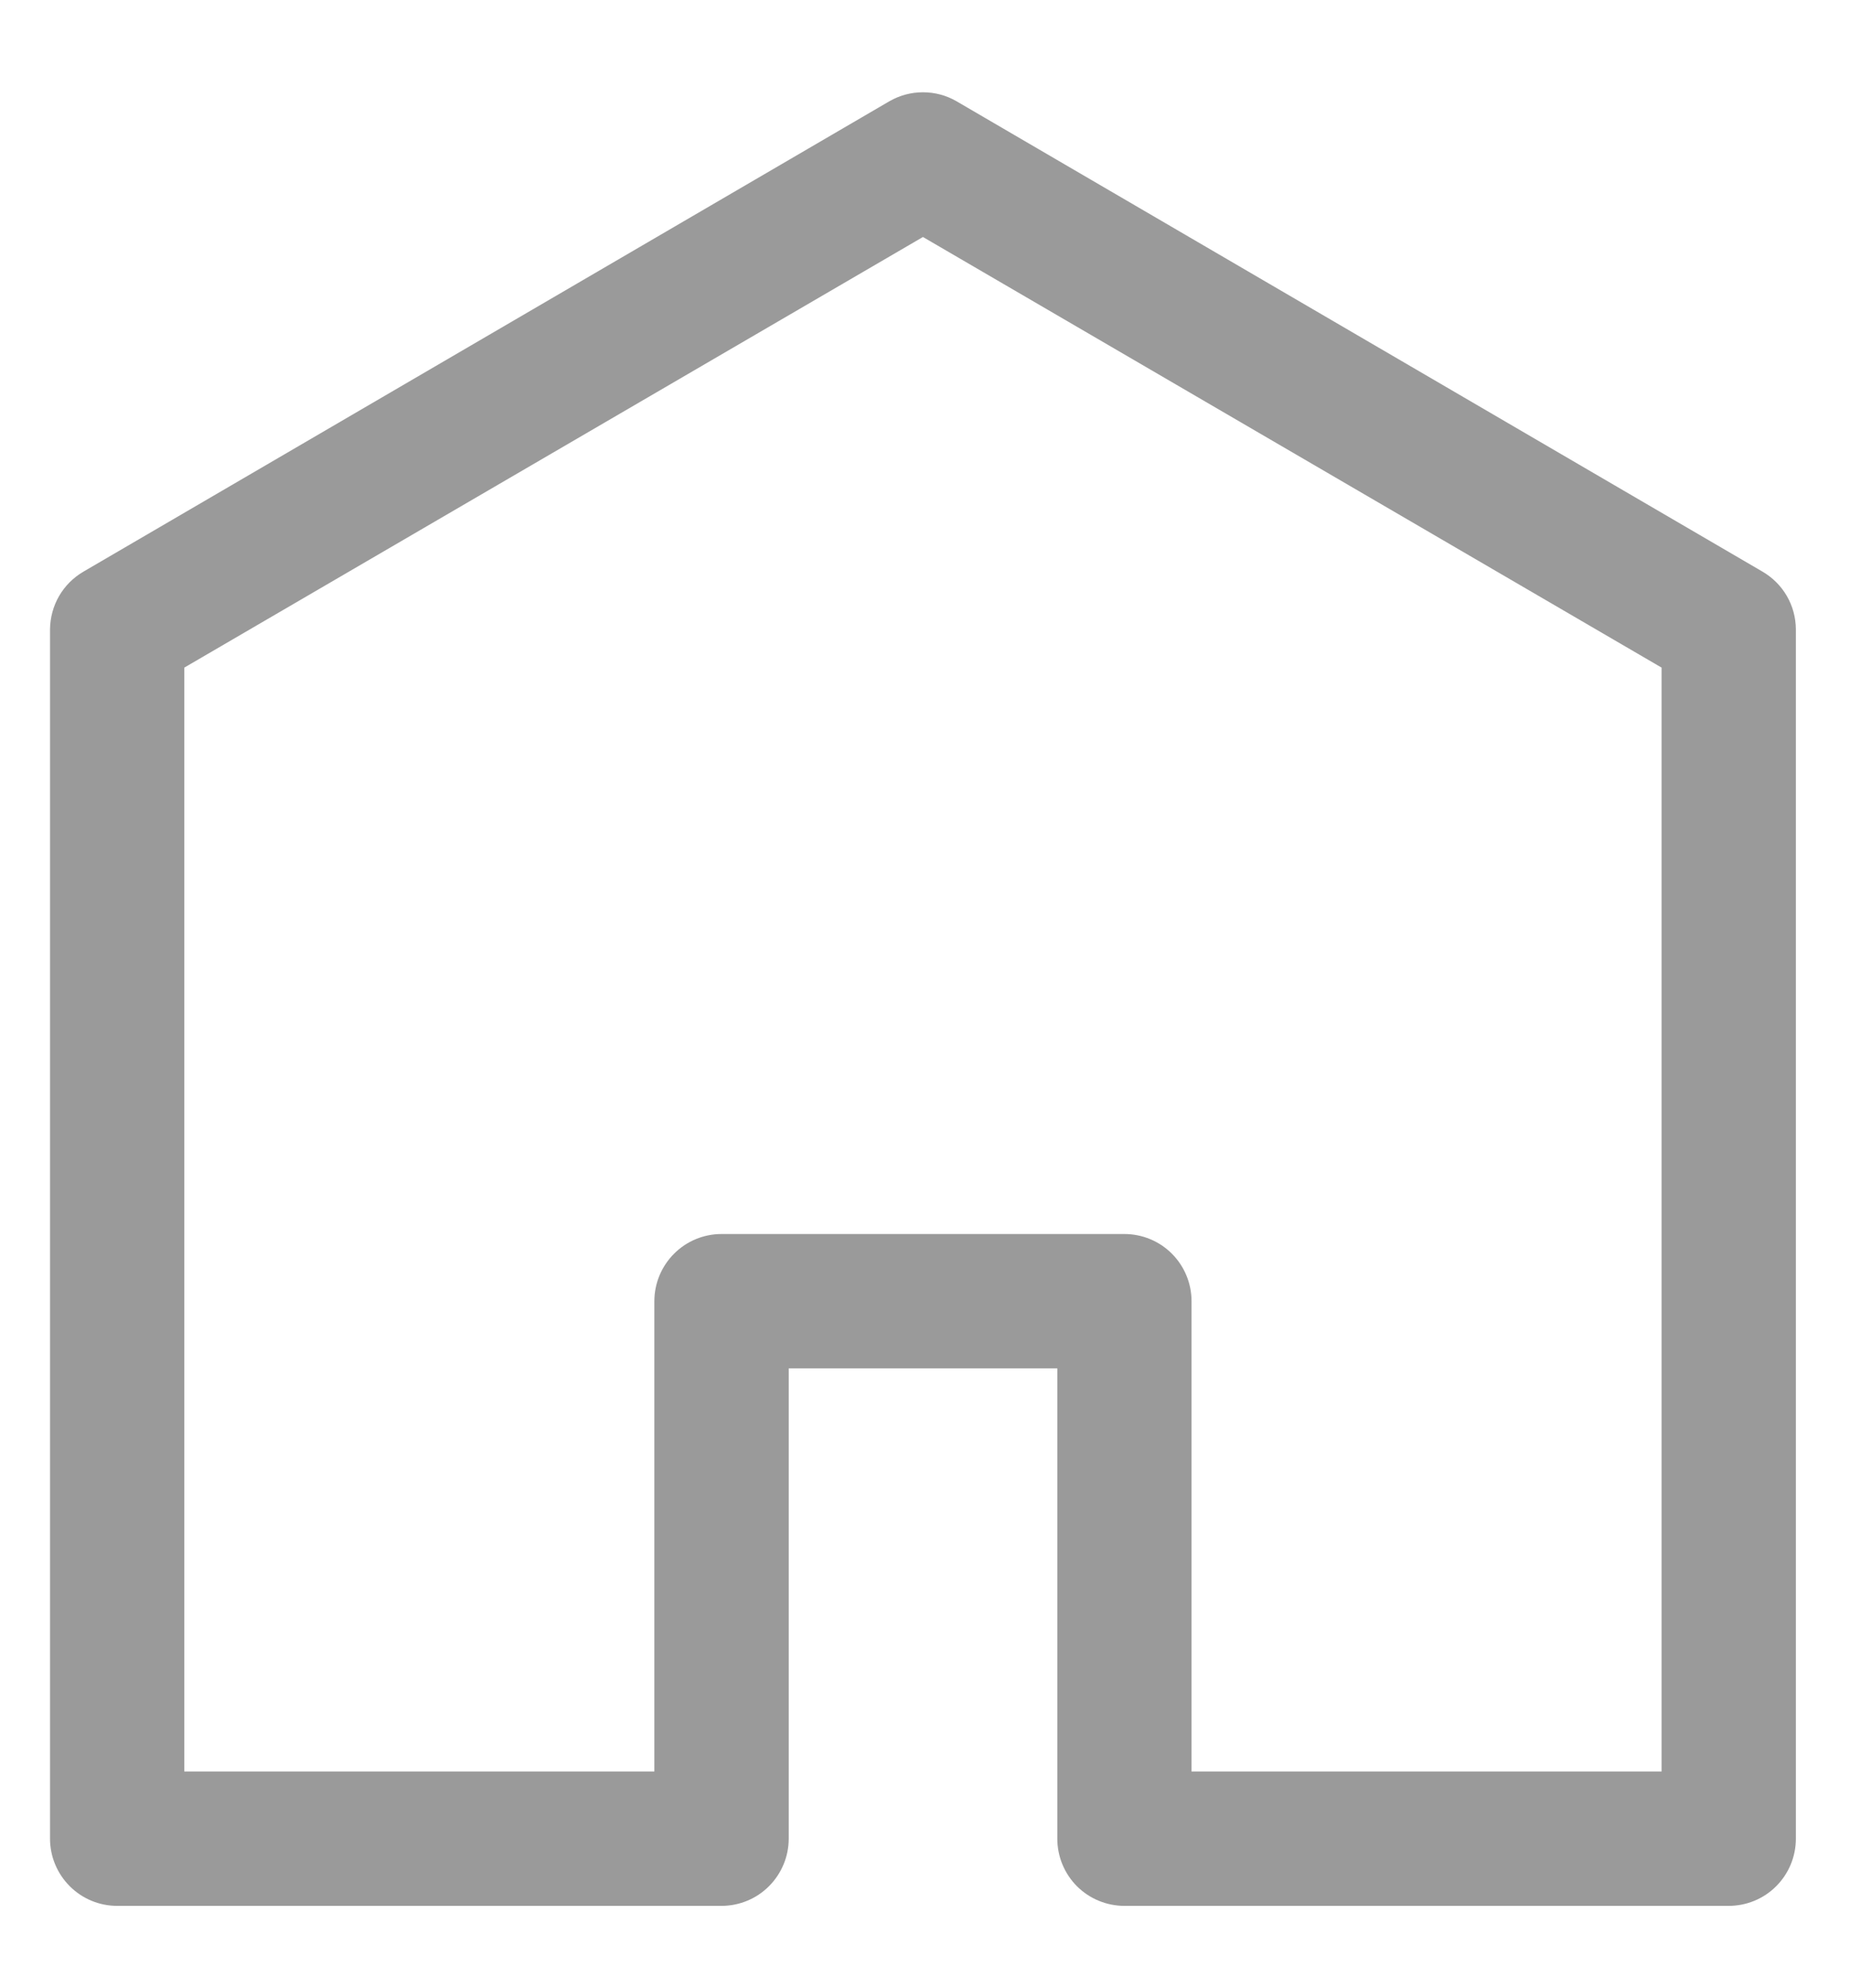 <svg width="27" height="29" viewBox="0 0 27 29" fill="none" xmlns="http://www.w3.org/2000/svg">
<path d="M25.721 8.337L13.96 1.477C13.812 1.391 13.643 1.346 13.47 1.346C13.298 1.346 13.129 1.391 12.98 1.477L1.22 8.337C1.072 8.423 0.949 8.545 0.863 8.693C0.777 8.841 0.732 9.009 0.73 9.18V26.82C0.73 27.08 0.834 27.329 1.018 27.513C1.201 27.697 1.451 27.8 1.71 27.8H10.53C10.79 27.8 11.04 27.697 11.223 27.513C11.407 27.329 11.511 27.08 11.511 26.82V19.96H15.431V26.82C15.431 27.08 15.534 27.329 15.717 27.513C15.901 27.697 16.151 27.8 16.41 27.8H25.23C25.49 27.8 25.74 27.697 25.923 27.513C26.107 27.329 26.21 27.08 26.21 26.82V9.18C26.209 9.009 26.164 8.841 26.078 8.693C25.992 8.545 25.869 8.423 25.721 8.337ZM24.25 25.84H17.39V18.98C17.39 18.72 17.287 18.471 17.103 18.287C16.92 18.103 16.67 18 16.41 18H10.53C10.271 18 10.021 18.103 9.838 18.287C9.654 18.471 9.55 18.72 9.55 18.98V25.84H2.69V9.738L13.47 3.457L24.25 9.738V25.84Z" fill="#9A9A9A"/>
</svg>

